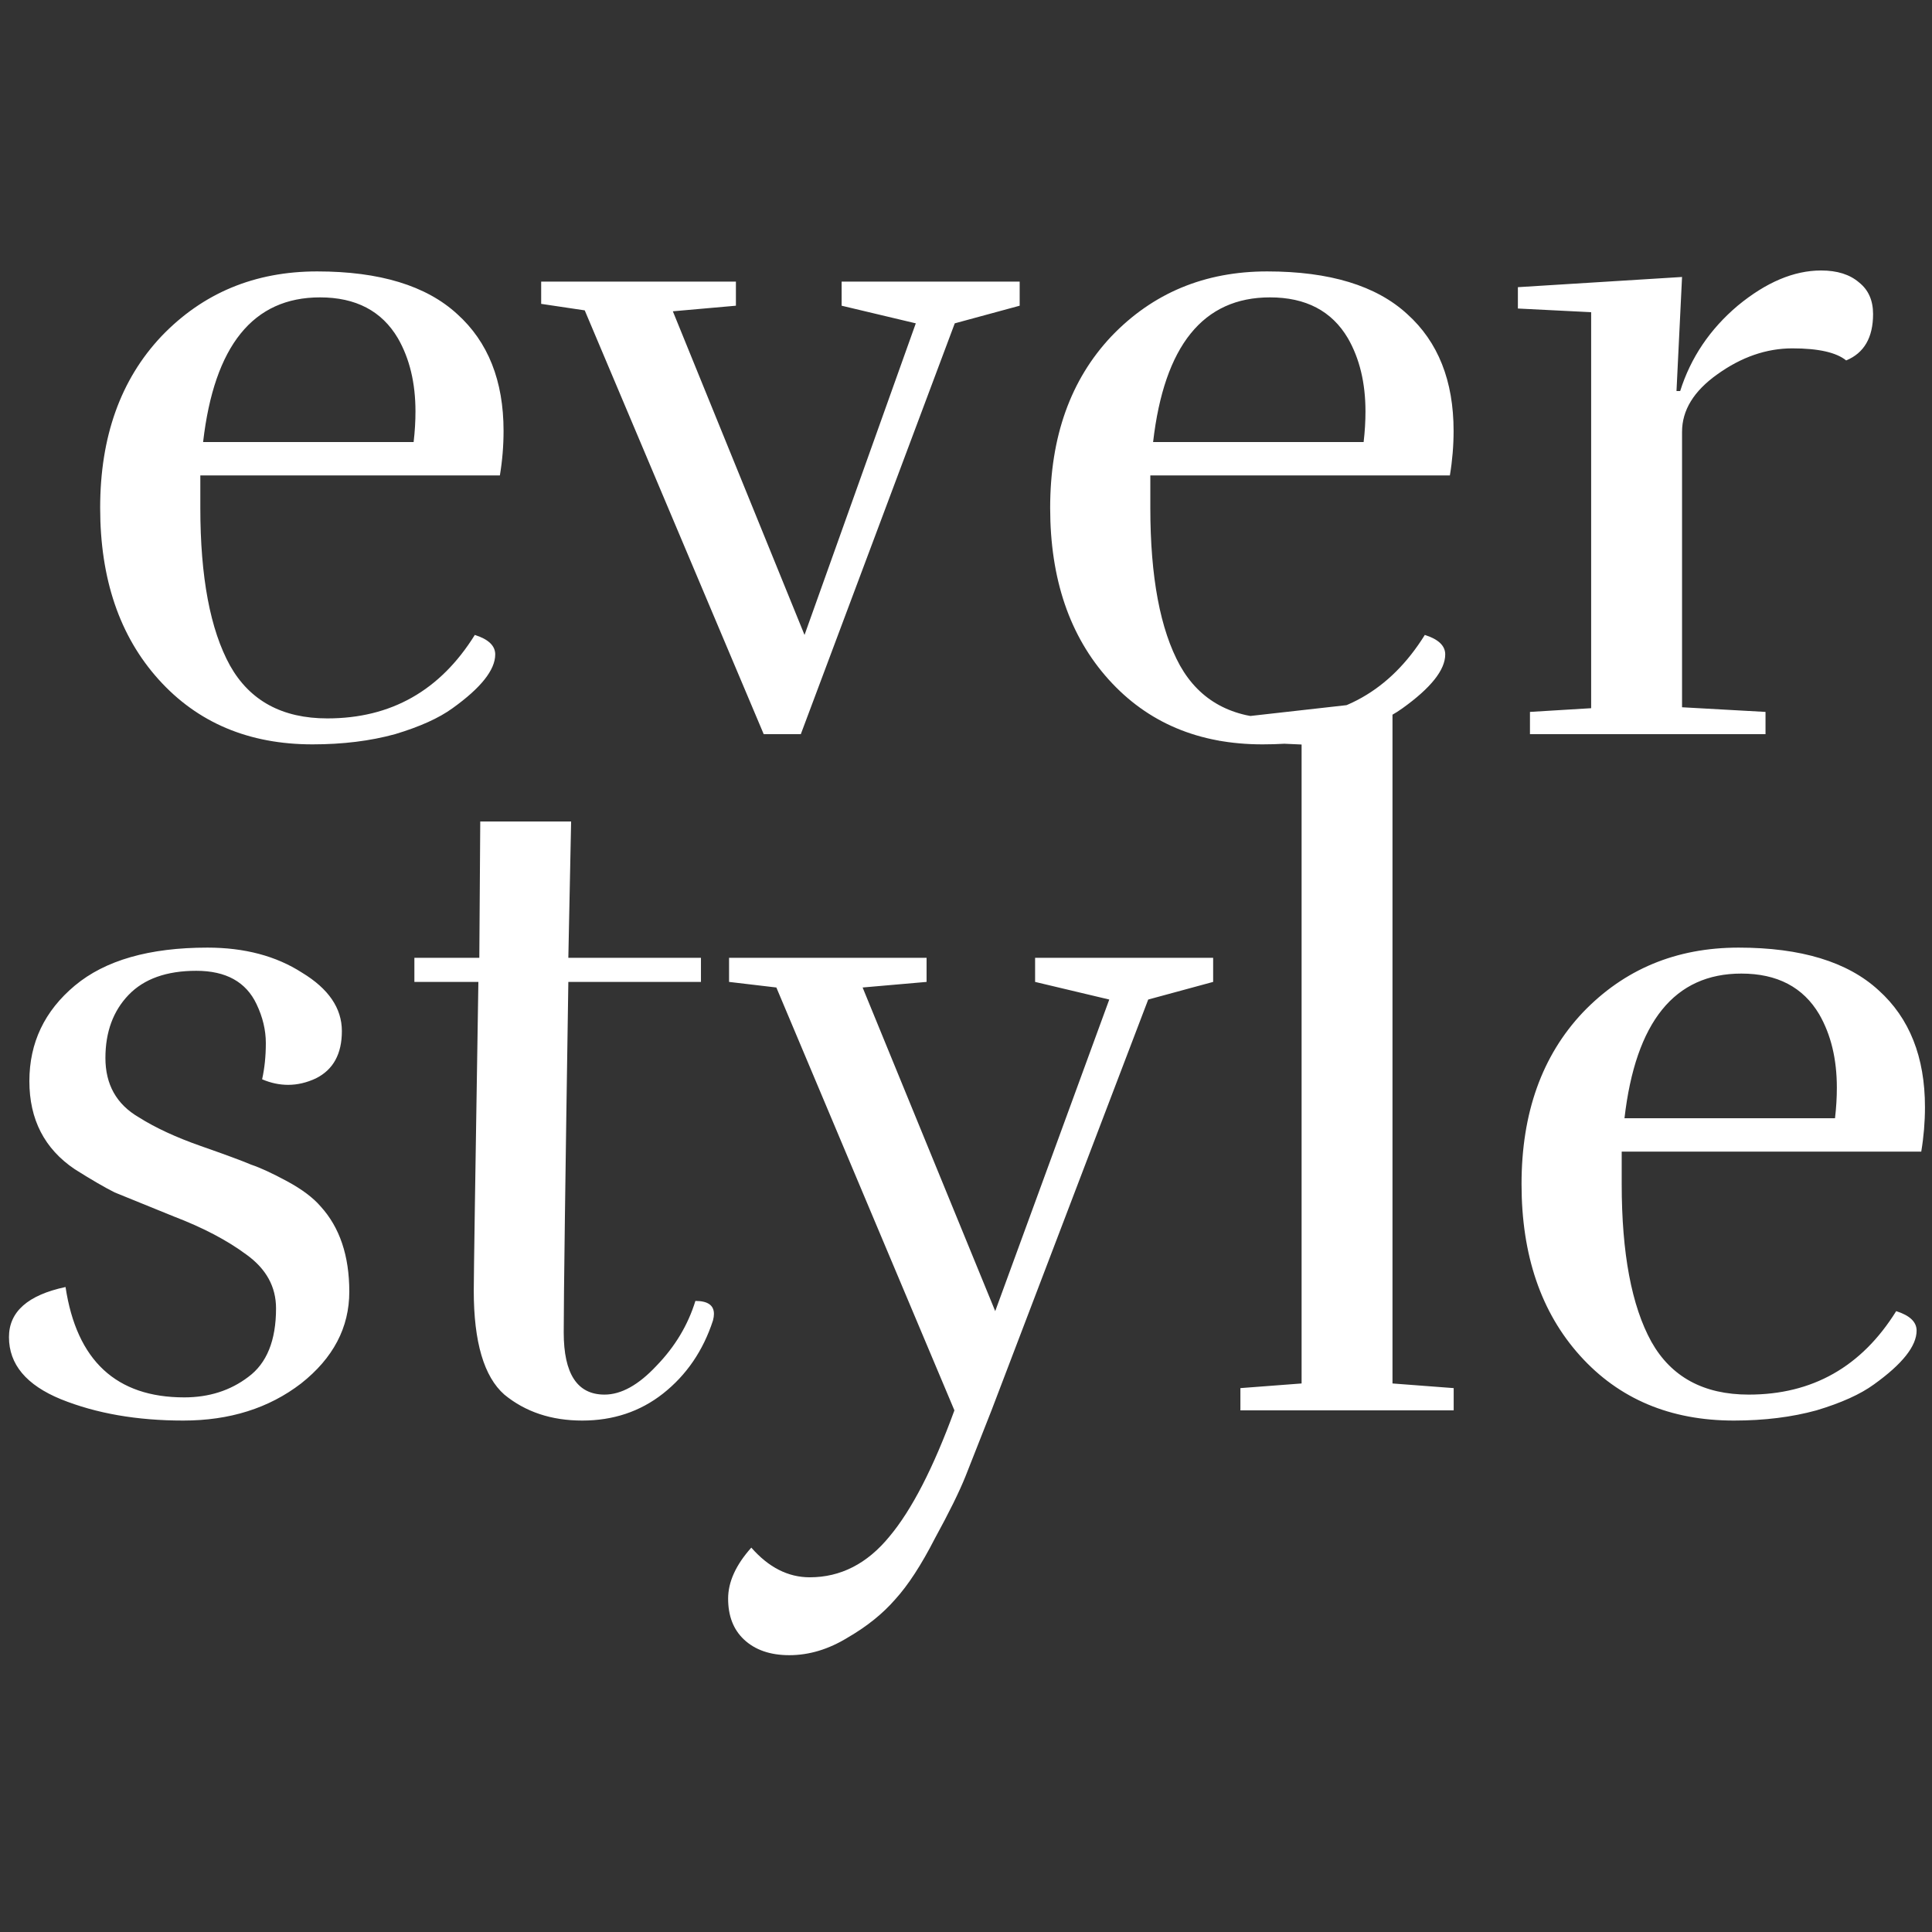 <svg width="64" height="64" viewBox="0 0 64 64" fill="none" xmlns="http://www.w3.org/2000/svg">
<rect x="0" y="0" width="64" height="64" fill="#333333" stroke="none"/>
<path d="M10.353 24.658C8.244 24.658 6.544 23.941 5.254 22.508C3.963 21.074 3.318 19.18 3.318 16.824C3.318 14.469 3.994 12.575 5.346 11.141C6.718 9.707 8.438 8.991 10.507 8.991C12.575 8.991 14.121 9.462 15.146 10.404C16.169 11.325 16.681 12.616 16.681 14.274C16.681 14.766 16.641 15.258 16.559 15.749H6.636V16.824C6.636 19.118 6.964 20.859 7.619 22.047C8.275 23.214 9.35 23.798 10.845 23.798C12.954 23.798 14.582 22.876 15.729 21.033C16.18 21.176 16.405 21.391 16.405 21.678C16.405 22.19 15.934 22.784 14.992 23.46C14.541 23.788 13.906 24.074 13.087 24.32C12.268 24.545 11.357 24.658 10.353 24.658ZM13.763 13.629C13.763 12.687 13.569 11.878 13.18 11.203C12.647 10.301 11.787 9.851 10.599 9.851C8.387 9.851 7.097 11.448 6.728 14.643H13.702C13.743 14.295 13.763 13.957 13.763 13.629ZM17.927 9.329H24.378V10.127L22.289 10.312L26.651 21.033L30.337 10.711L27.88 10.127V9.329H33.778V10.127L31.628 10.711L26.528 24.32H25.299L19.37 10.281L17.927 10.066V9.329ZM41.823 24.658C39.714 24.658 38.014 23.941 36.724 22.508C35.434 21.074 34.788 19.18 34.788 16.824C34.788 14.469 35.464 12.575 36.816 11.141C38.188 9.707 39.908 8.991 41.977 8.991C44.045 8.991 45.592 9.462 46.616 10.404C47.64 11.325 48.152 12.616 48.152 14.274C48.152 14.766 48.111 15.258 48.029 15.749H38.106V16.824C38.106 19.118 38.434 20.859 39.089 22.047C39.745 23.214 40.82 23.798 42.315 23.798C44.424 23.798 46.052 22.876 47.199 21.033C47.65 21.176 47.875 21.391 47.875 21.678C47.875 22.19 47.404 22.784 46.462 23.46C46.011 23.788 45.377 24.074 44.557 24.32C43.738 24.545 42.827 24.658 41.823 24.658ZM45.233 13.629C45.233 12.687 45.039 11.878 44.65 11.203C44.117 10.301 43.257 9.851 42.069 9.851C39.857 9.851 38.567 11.448 38.198 14.643H45.172C45.213 14.295 45.233 13.957 45.233 13.629ZM60.328 8.96C60.86 8.96 61.28 9.093 61.587 9.359C61.895 9.605 62.048 9.953 62.048 10.404C62.048 11.182 61.751 11.694 61.157 11.94C60.83 11.674 60.236 11.54 59.376 11.54C58.515 11.54 57.686 11.827 56.887 12.401C56.109 12.954 55.72 13.588 55.72 14.305V23.429L58.485 23.583V24.32H50.682V23.583L52.709 23.46V10.342L50.282 10.22V9.513L55.72 9.175L55.536 12.954H55.658C56.007 11.848 56.642 10.906 57.563 10.127C58.505 9.349 59.427 8.96 60.328 8.96ZM6.103 46.29C6.922 46.29 7.629 46.065 8.223 45.614C8.837 45.163 9.144 44.406 9.144 43.341C9.144 42.624 8.817 42.03 8.161 41.559C7.526 41.088 6.728 40.668 5.765 40.3C4.802 39.91 4.147 39.644 3.799 39.501C3.471 39.337 3.031 39.081 2.478 38.733C1.474 38.057 0.973 37.084 0.973 35.814C0.973 34.545 1.474 33.49 2.478 32.65C3.482 31.811 4.946 31.391 6.871 31.391C8.1 31.391 9.144 31.667 10.004 32.22C10.885 32.753 11.325 33.398 11.325 34.156C11.325 34.913 11.039 35.435 10.465 35.722C10.158 35.866 9.851 35.937 9.544 35.937C9.257 35.937 8.97 35.876 8.683 35.753C8.765 35.384 8.806 34.985 8.806 34.555C8.806 34.125 8.704 33.695 8.499 33.265C8.151 32.527 7.485 32.159 6.502 32.159C5.519 32.159 4.772 32.425 4.26 32.957C3.748 33.49 3.492 34.186 3.492 35.046C3.492 35.927 3.86 36.582 4.598 37.012C5.151 37.361 5.837 37.678 6.656 37.965C7.475 38.252 8.028 38.456 8.315 38.579C8.622 38.682 9.021 38.866 9.513 39.132C10.004 39.398 10.373 39.675 10.619 39.962C11.254 40.658 11.571 41.6 11.571 42.788C11.571 43.976 11.039 44.989 9.974 45.829C8.909 46.648 7.608 47.058 6.072 47.058C4.536 47.058 3.185 46.822 2.017 46.351C0.87 45.88 0.297 45.194 0.297 44.293C0.297 43.453 0.922 42.9 2.171 42.634C2.539 45.071 3.85 46.29 6.103 46.29ZM23.65 43.525C23.65 43.587 23.64 43.658 23.619 43.74C23.292 44.744 22.739 45.553 21.96 46.167C21.203 46.761 20.312 47.058 19.288 47.058C18.264 47.058 17.404 46.771 16.707 46.198C16.032 45.604 15.694 44.457 15.694 42.757C15.694 42.286 15.745 38.876 15.847 32.527H13.727V31.729H15.878L15.909 27.213H18.919L18.827 31.729H23.22V32.527H18.827C18.725 39.142 18.674 43.013 18.674 44.139C18.674 45.512 19.124 46.198 20.025 46.198C20.578 46.198 21.151 45.88 21.745 45.245C22.36 44.611 22.79 43.894 23.036 43.095C23.445 43.095 23.65 43.238 23.65 43.525ZM29.65 52.987C29.24 53.458 28.718 53.878 28.083 54.246C27.448 54.636 26.803 54.83 26.148 54.83C25.513 54.83 25.011 54.656 24.642 54.308C24.294 53.98 24.12 53.53 24.12 52.956C24.12 52.403 24.376 51.84 24.888 51.267C25.462 51.922 26.107 52.25 26.824 52.25C27.848 52.25 28.728 51.799 29.465 50.898C30.203 50.017 30.92 48.625 31.616 46.72L25.718 32.712L24.151 32.527V31.729H30.694V32.527L28.575 32.712L32.968 43.433L36.746 33.111L34.289 32.527V31.729H40.187V32.527L38.036 33.111L32.845 46.72C32.476 47.662 32.189 48.389 31.985 48.901C31.78 49.413 31.442 50.099 30.971 50.959C30.52 51.84 30.08 52.516 29.65 52.987ZM48.155 46.72H41.09V45.983L43.117 45.829V24.663L40.383 24.54V23.834L46.128 23.188V45.829L48.155 45.983V46.72ZM57.438 47.058C55.329 47.058 53.629 46.341 52.339 44.907C51.049 43.474 50.403 41.58 50.403 39.224C50.403 36.869 51.079 34.975 52.431 33.541C53.803 32.108 55.523 31.391 57.592 31.391C59.66 31.391 61.207 31.862 62.231 32.804C63.255 33.725 63.767 35.016 63.767 36.675C63.767 37.166 63.726 37.658 63.644 38.149H53.721V39.224C53.721 41.518 54.049 43.259 54.704 44.447C55.36 45.614 56.435 46.198 57.93 46.198C60.039 46.198 61.667 45.276 62.814 43.433C63.265 43.576 63.49 43.791 63.49 44.078C63.49 44.59 63.019 45.184 62.077 45.86C61.627 46.188 60.992 46.474 60.172 46.72C59.353 46.945 58.442 47.058 57.438 47.058ZM60.848 36.029C60.848 35.087 60.654 34.278 60.265 33.602C59.732 32.701 58.872 32.251 57.684 32.251C55.472 32.251 54.182 33.848 53.813 37.043H60.787C60.828 36.695 60.848 36.357 60.848 36.029Z" fill="white"/>
</svg>
